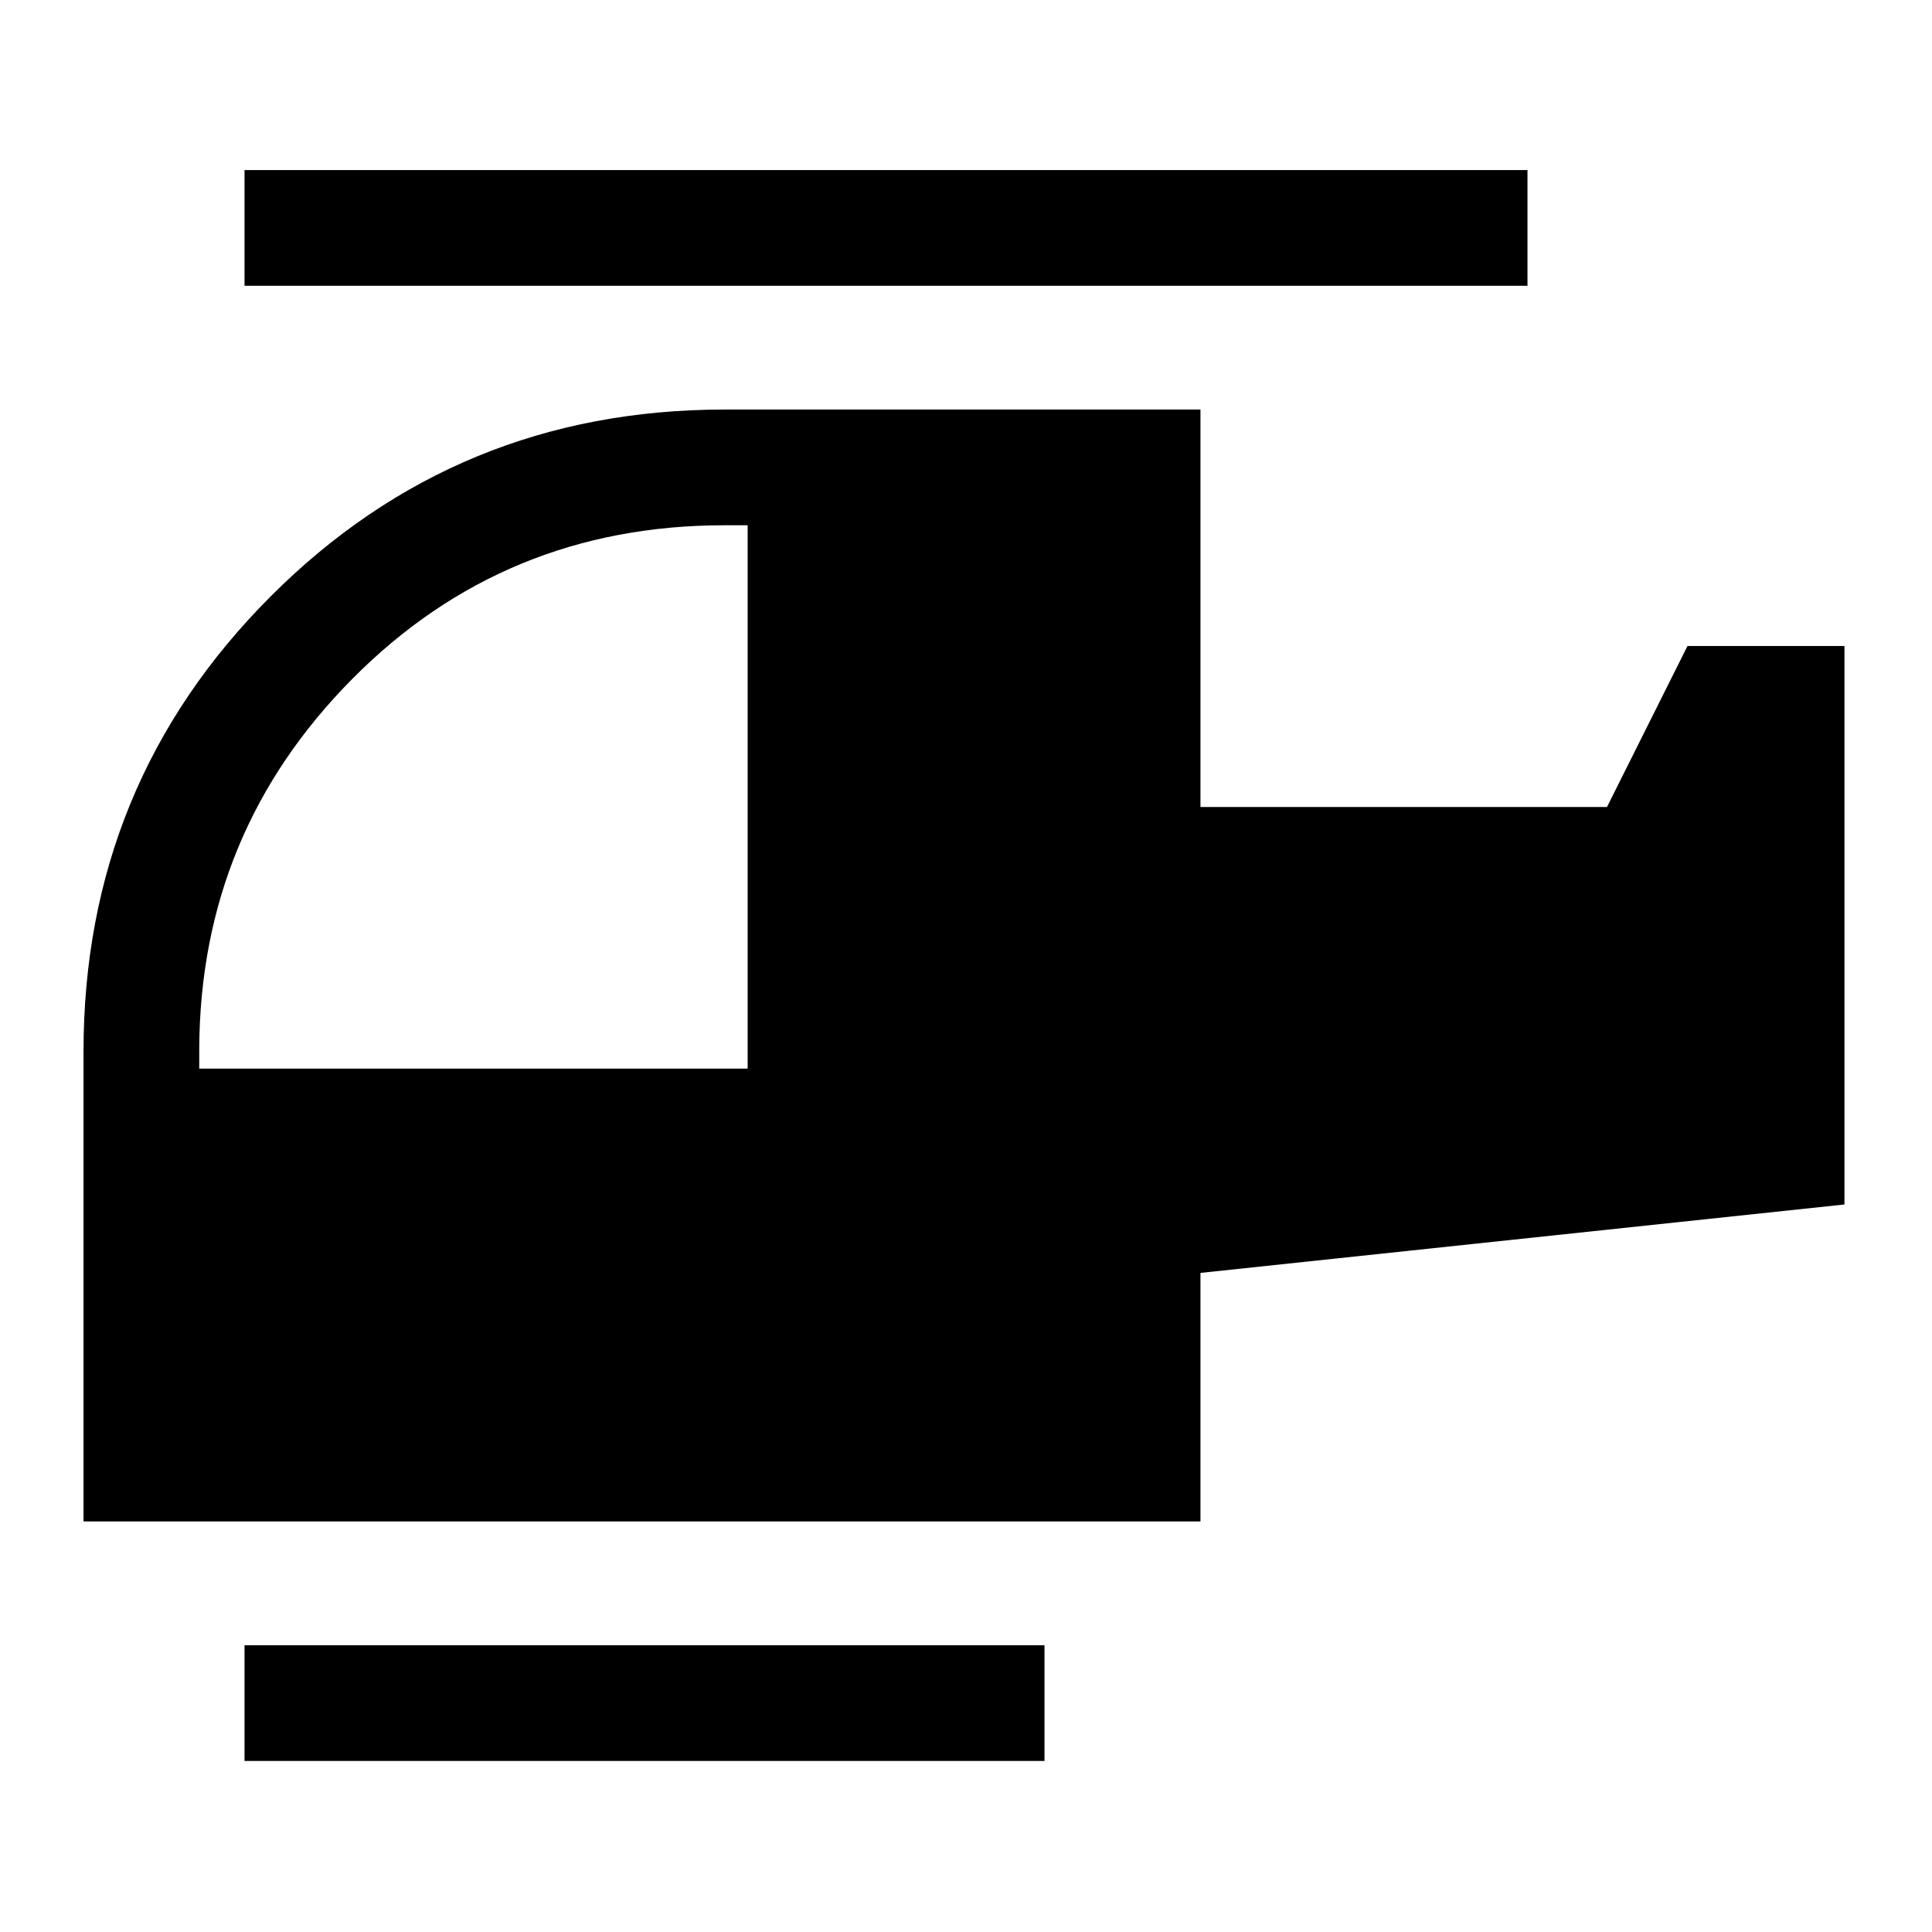 <svg xmlns="http://www.w3.org/2000/svg" height="48" viewBox="0 -960 960 960" width="48"><path d="M371.5-429v-270H360q-109.208 0-184.854 76.25Q99.5-546.5 99-439v10h272.5ZM519-85H121.5v-57.5H519V-85Zm77.5-119h-555v-233.5q0-132.919 92.791-225.959Q227.081-756.5 360-756.5h236.5V-559h202l40-80h78v277.5l-320 34V-204ZM759-818H121.5v-57.5H759v57.5Z"/></svg>